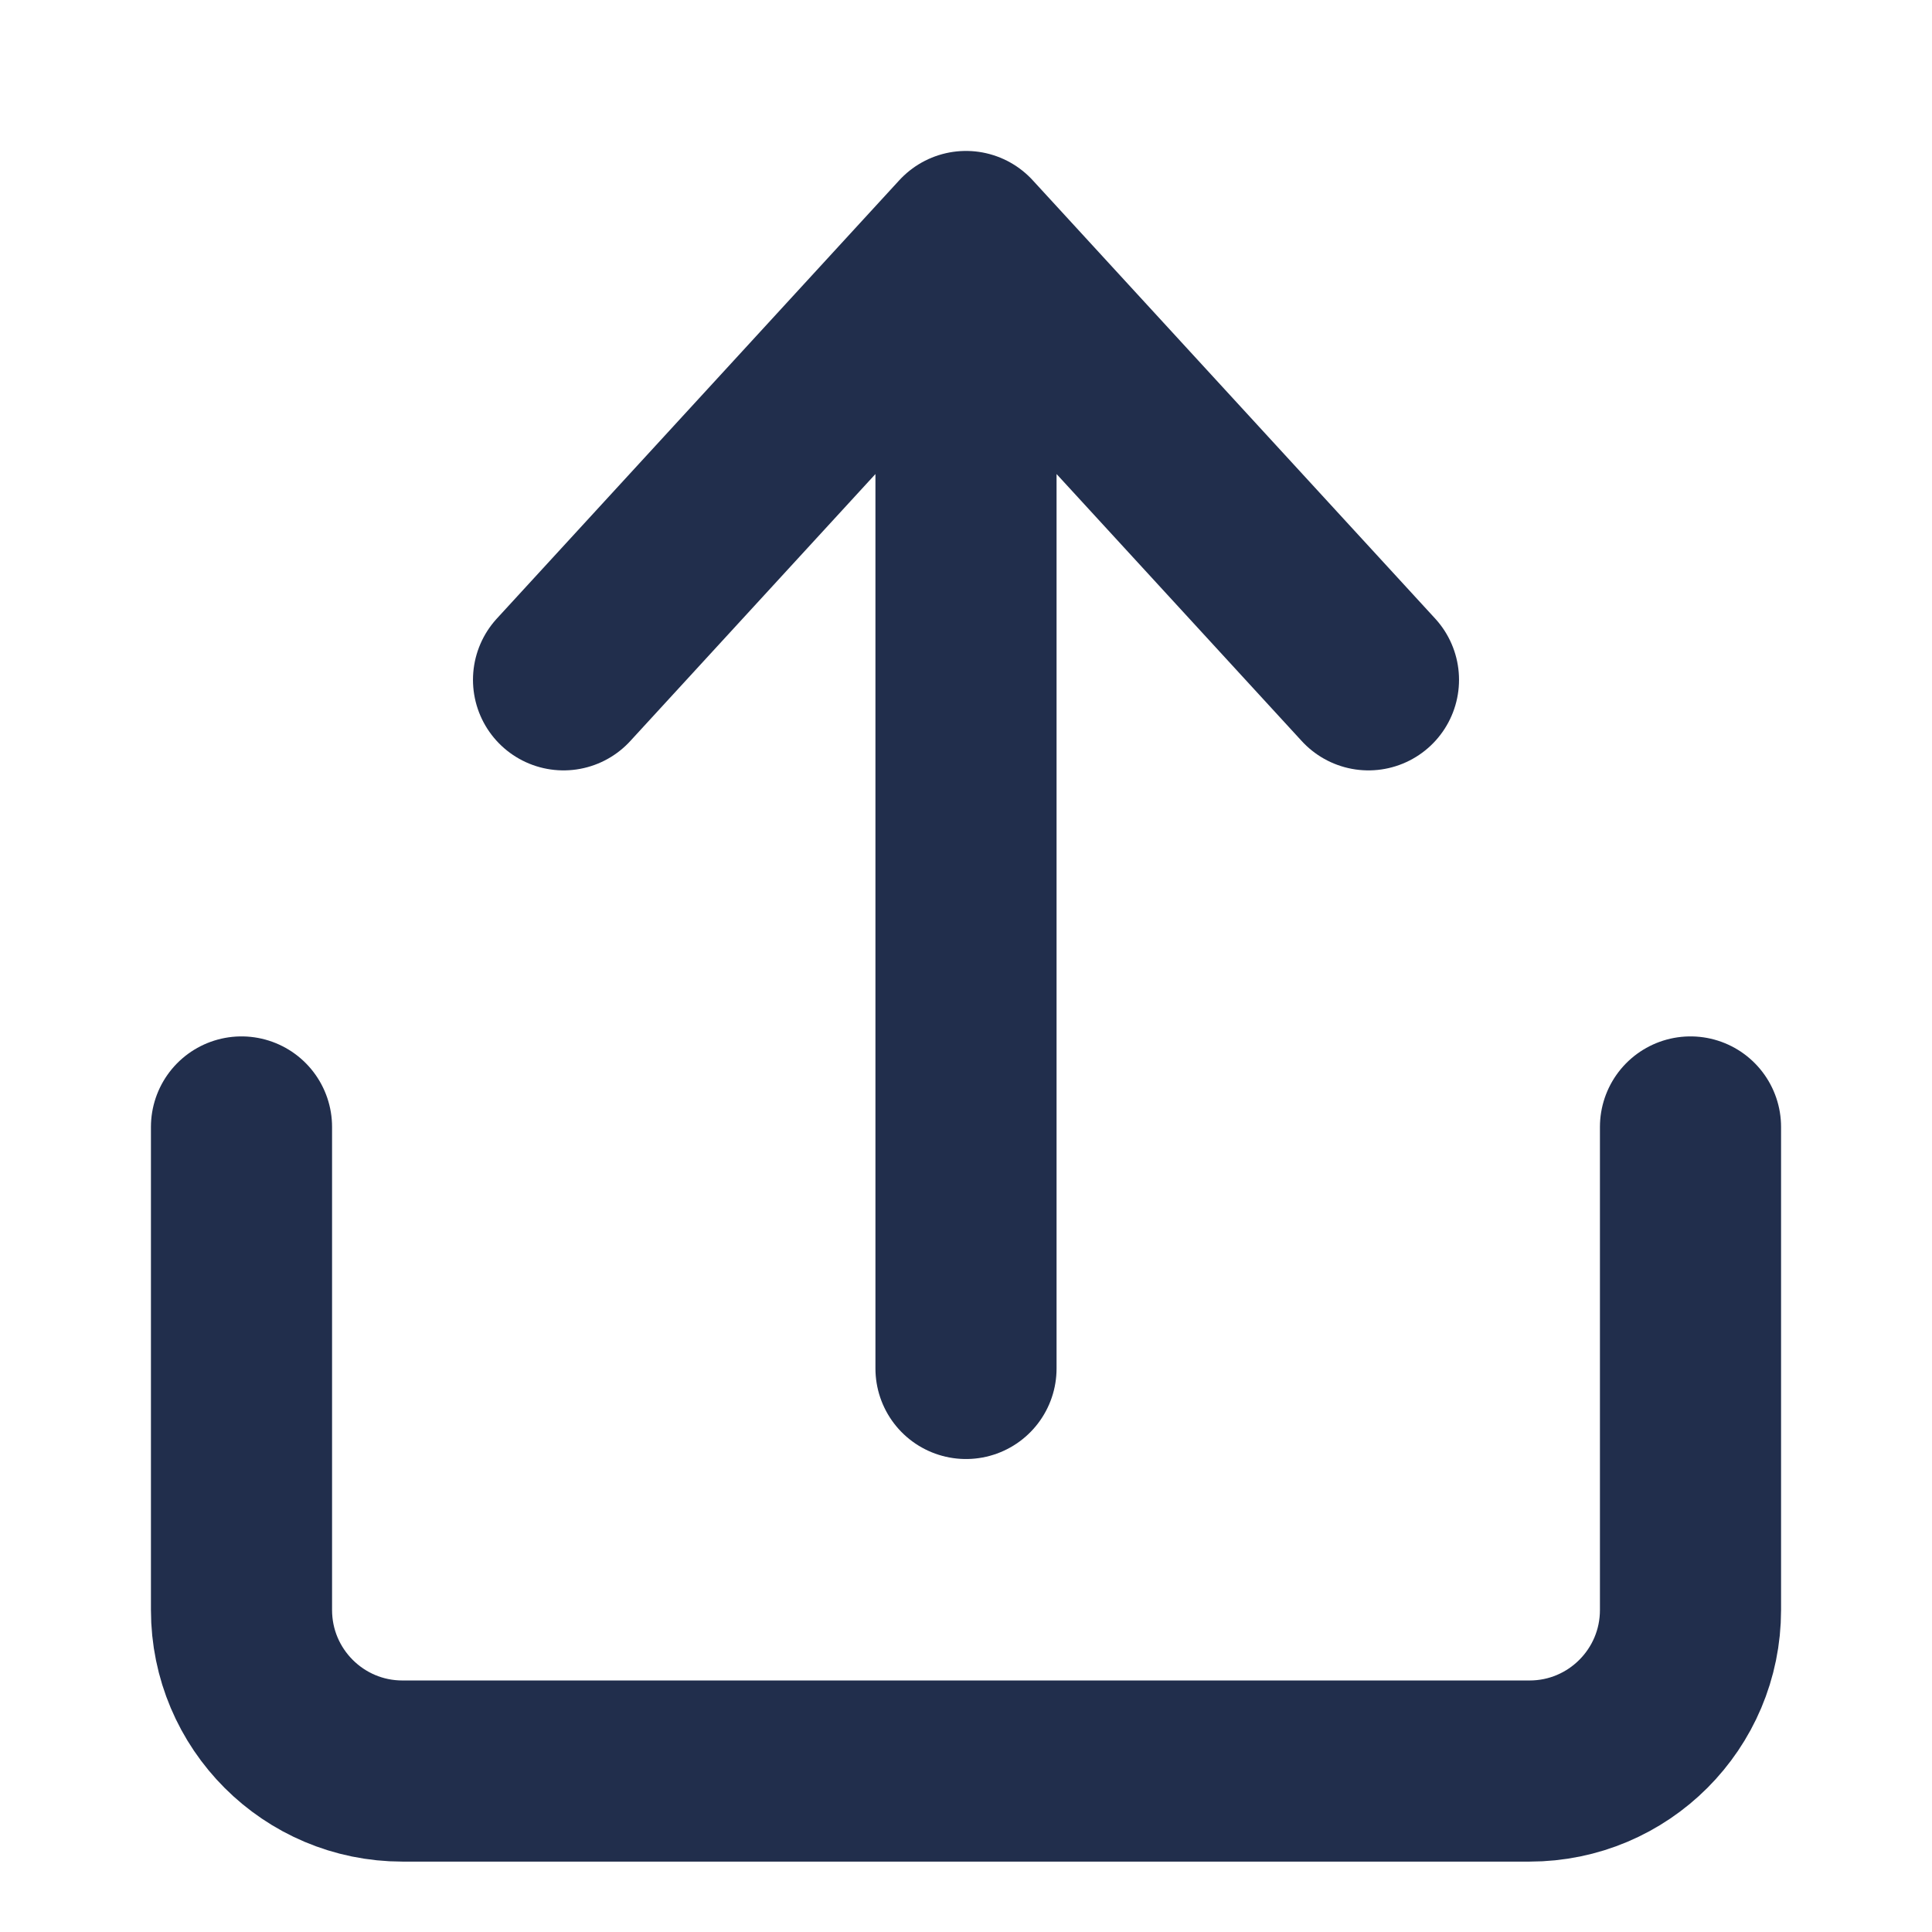<svg width="16" height="16" viewBox="0 0 16 16" fill="none" xmlns="http://www.w3.org/2000/svg">
<path d="M2 9.333V13.333C2 14.07 2.597 14.667 3.333 14.667H12.667C13.403 14.667 14 14.07 14 13.333V9.333" stroke="#212E4C" stroke-width="1.5" stroke-linecap="round" stroke-linejoin="round"/>
<path d="M8 2L11.333 5.63M8 11.333V2V11.333ZM8 2L4.667 5.63L8 2Z" stroke="#212E4C" stroke-width="1.5" stroke-linecap="round" stroke-linejoin="round"/>
</svg>
